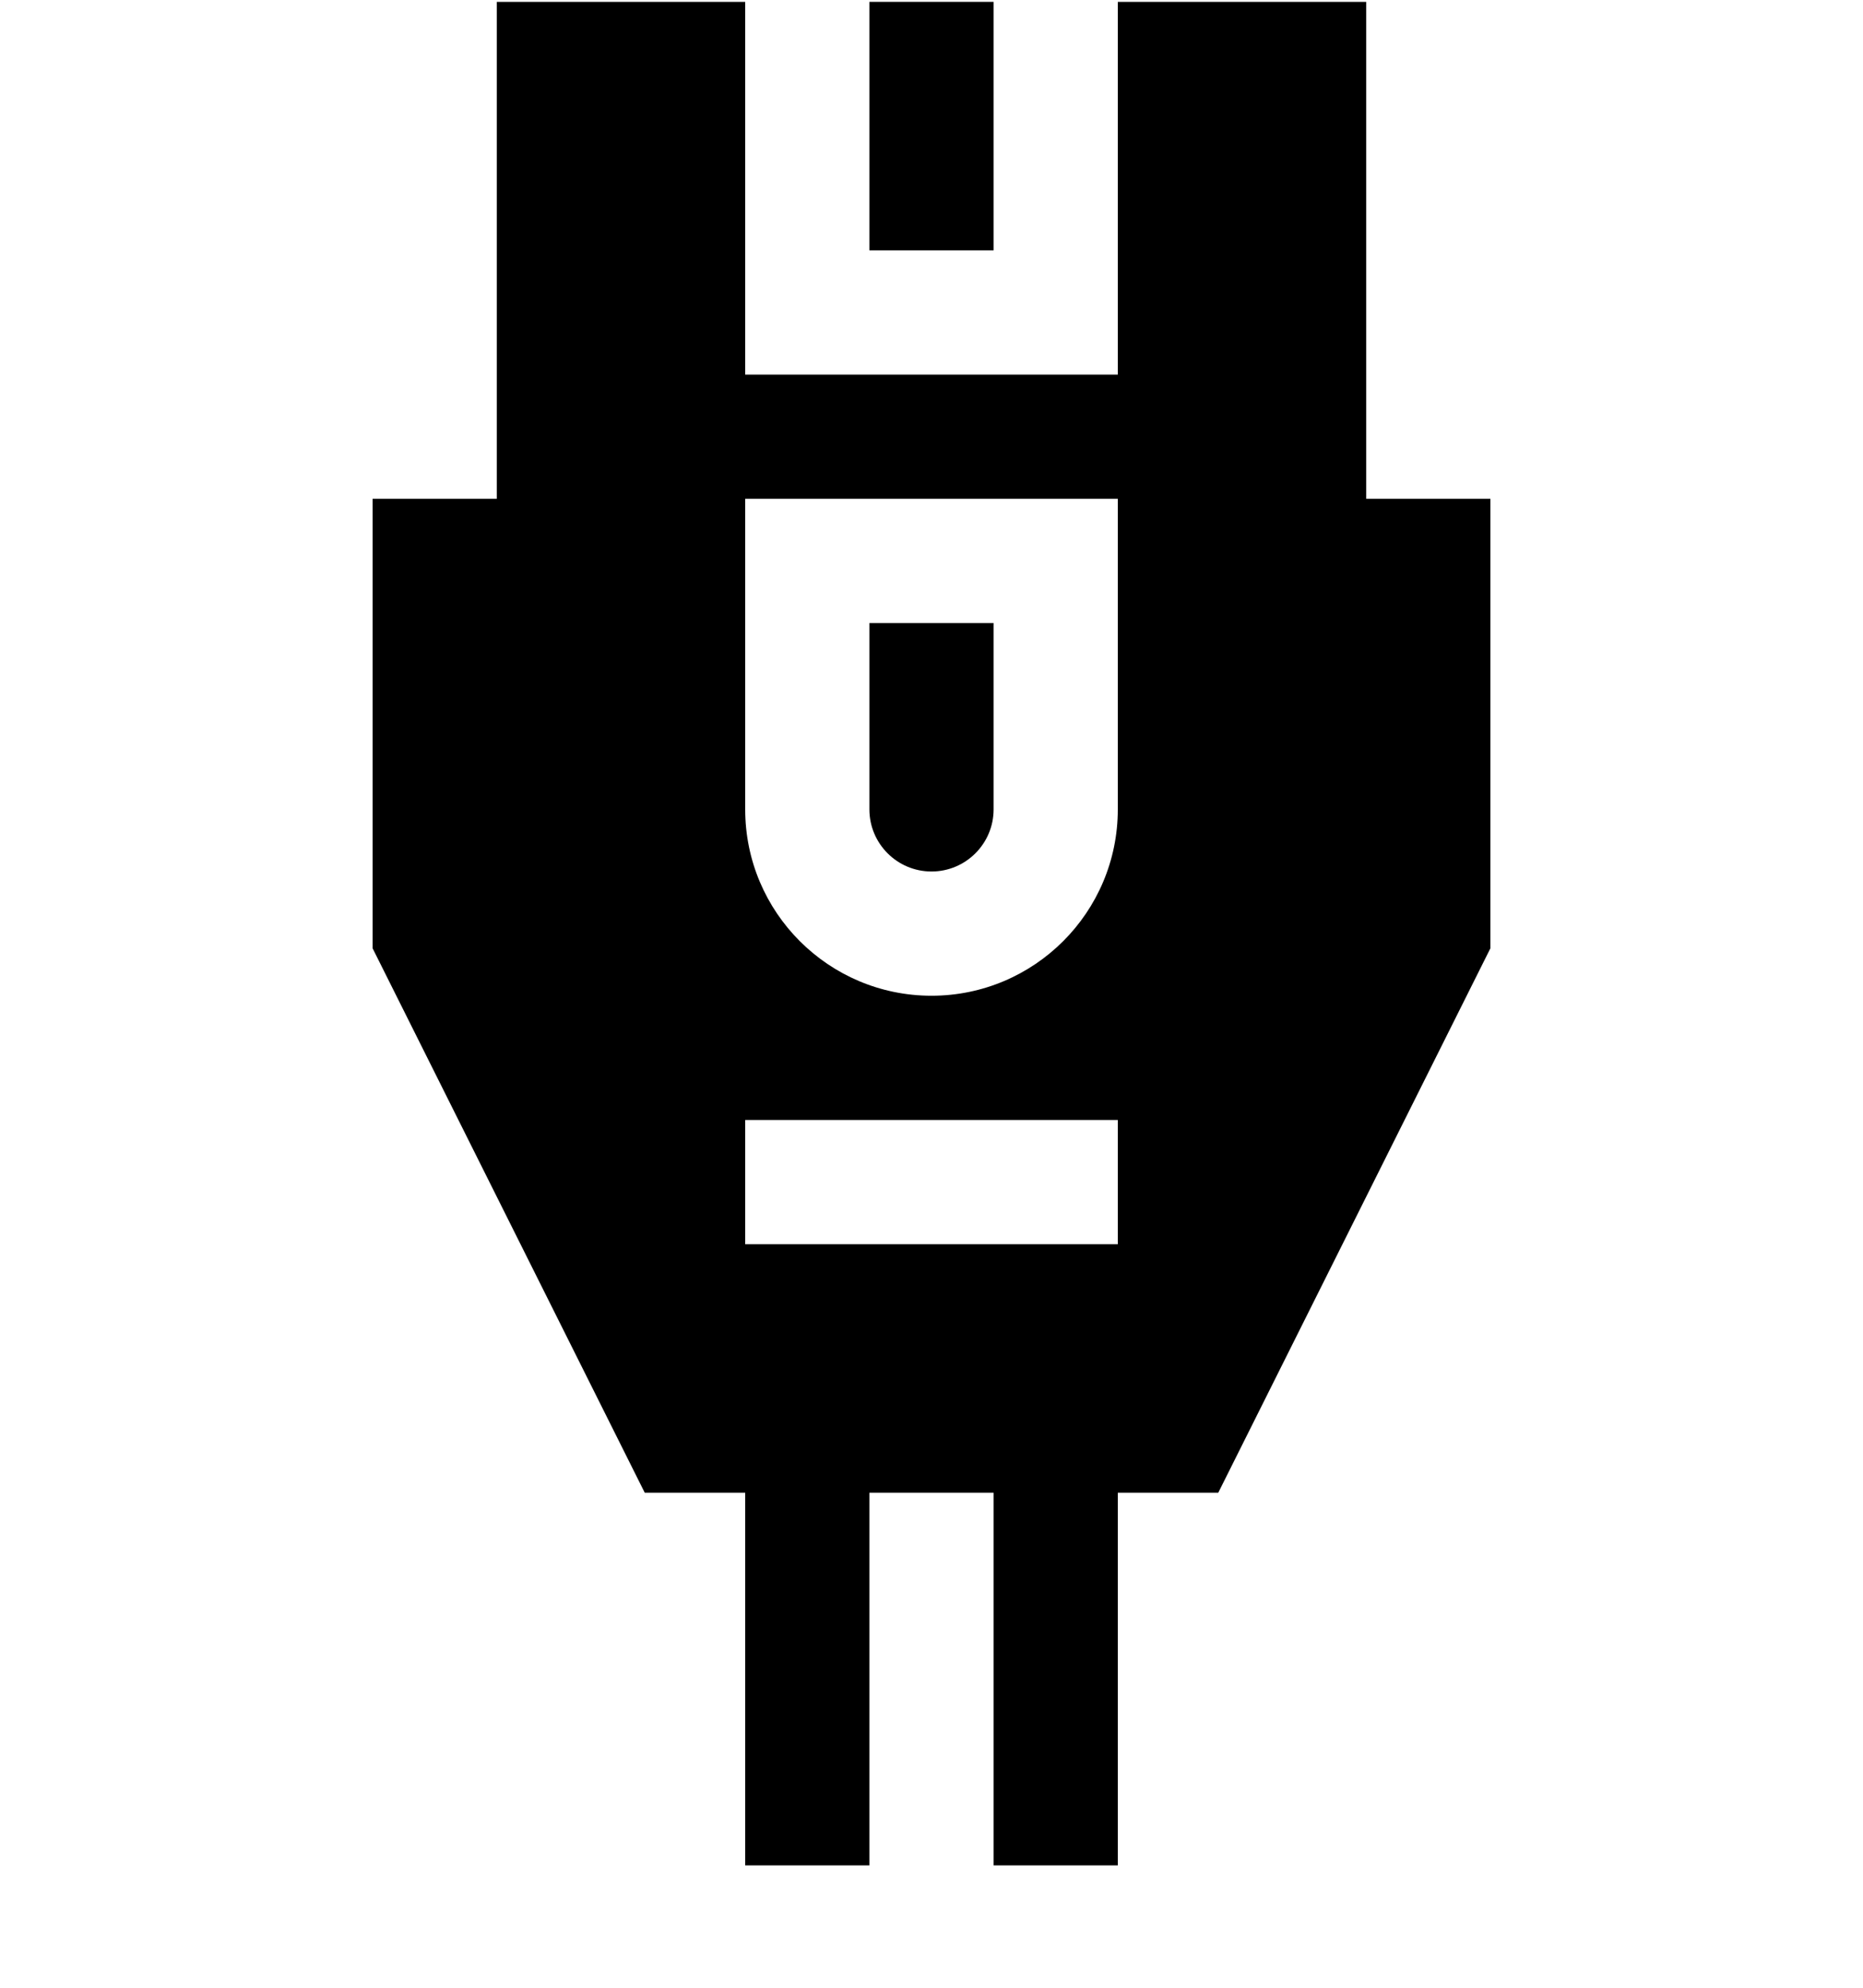 <svg width="15" height="16" viewBox="0 0 15 16" fill="none" xmlns="http://www.w3.org/2000/svg">
<path d="M7 6.515V5.015H8V6.515C8 6.791 7.776 7.015 7.5 7.015C7.224 7.015 7 6.791 7 6.515Z" fill="black"/>
<path fill-rule="evenodd" clip-rule="evenodd" d="M9 0.015H11V4.015H12V7.633L9.809 12.015H9V15.015H8V12.015H7V15.015H6V12.015H5.191L3 7.633V4.015H4V0.015H6V3.015H9V0.015ZM9 4.015H6V6.515C6 7.343 6.672 8.015 7.5 8.015C8.328 8.015 9 7.343 9 6.515V4.015ZM6 9.015V10.015H9V9.015H6Z" fill="black"/>
<path d="M8 0.015H7V2.015H8V0.015Z" fill="black"/>
</svg>
